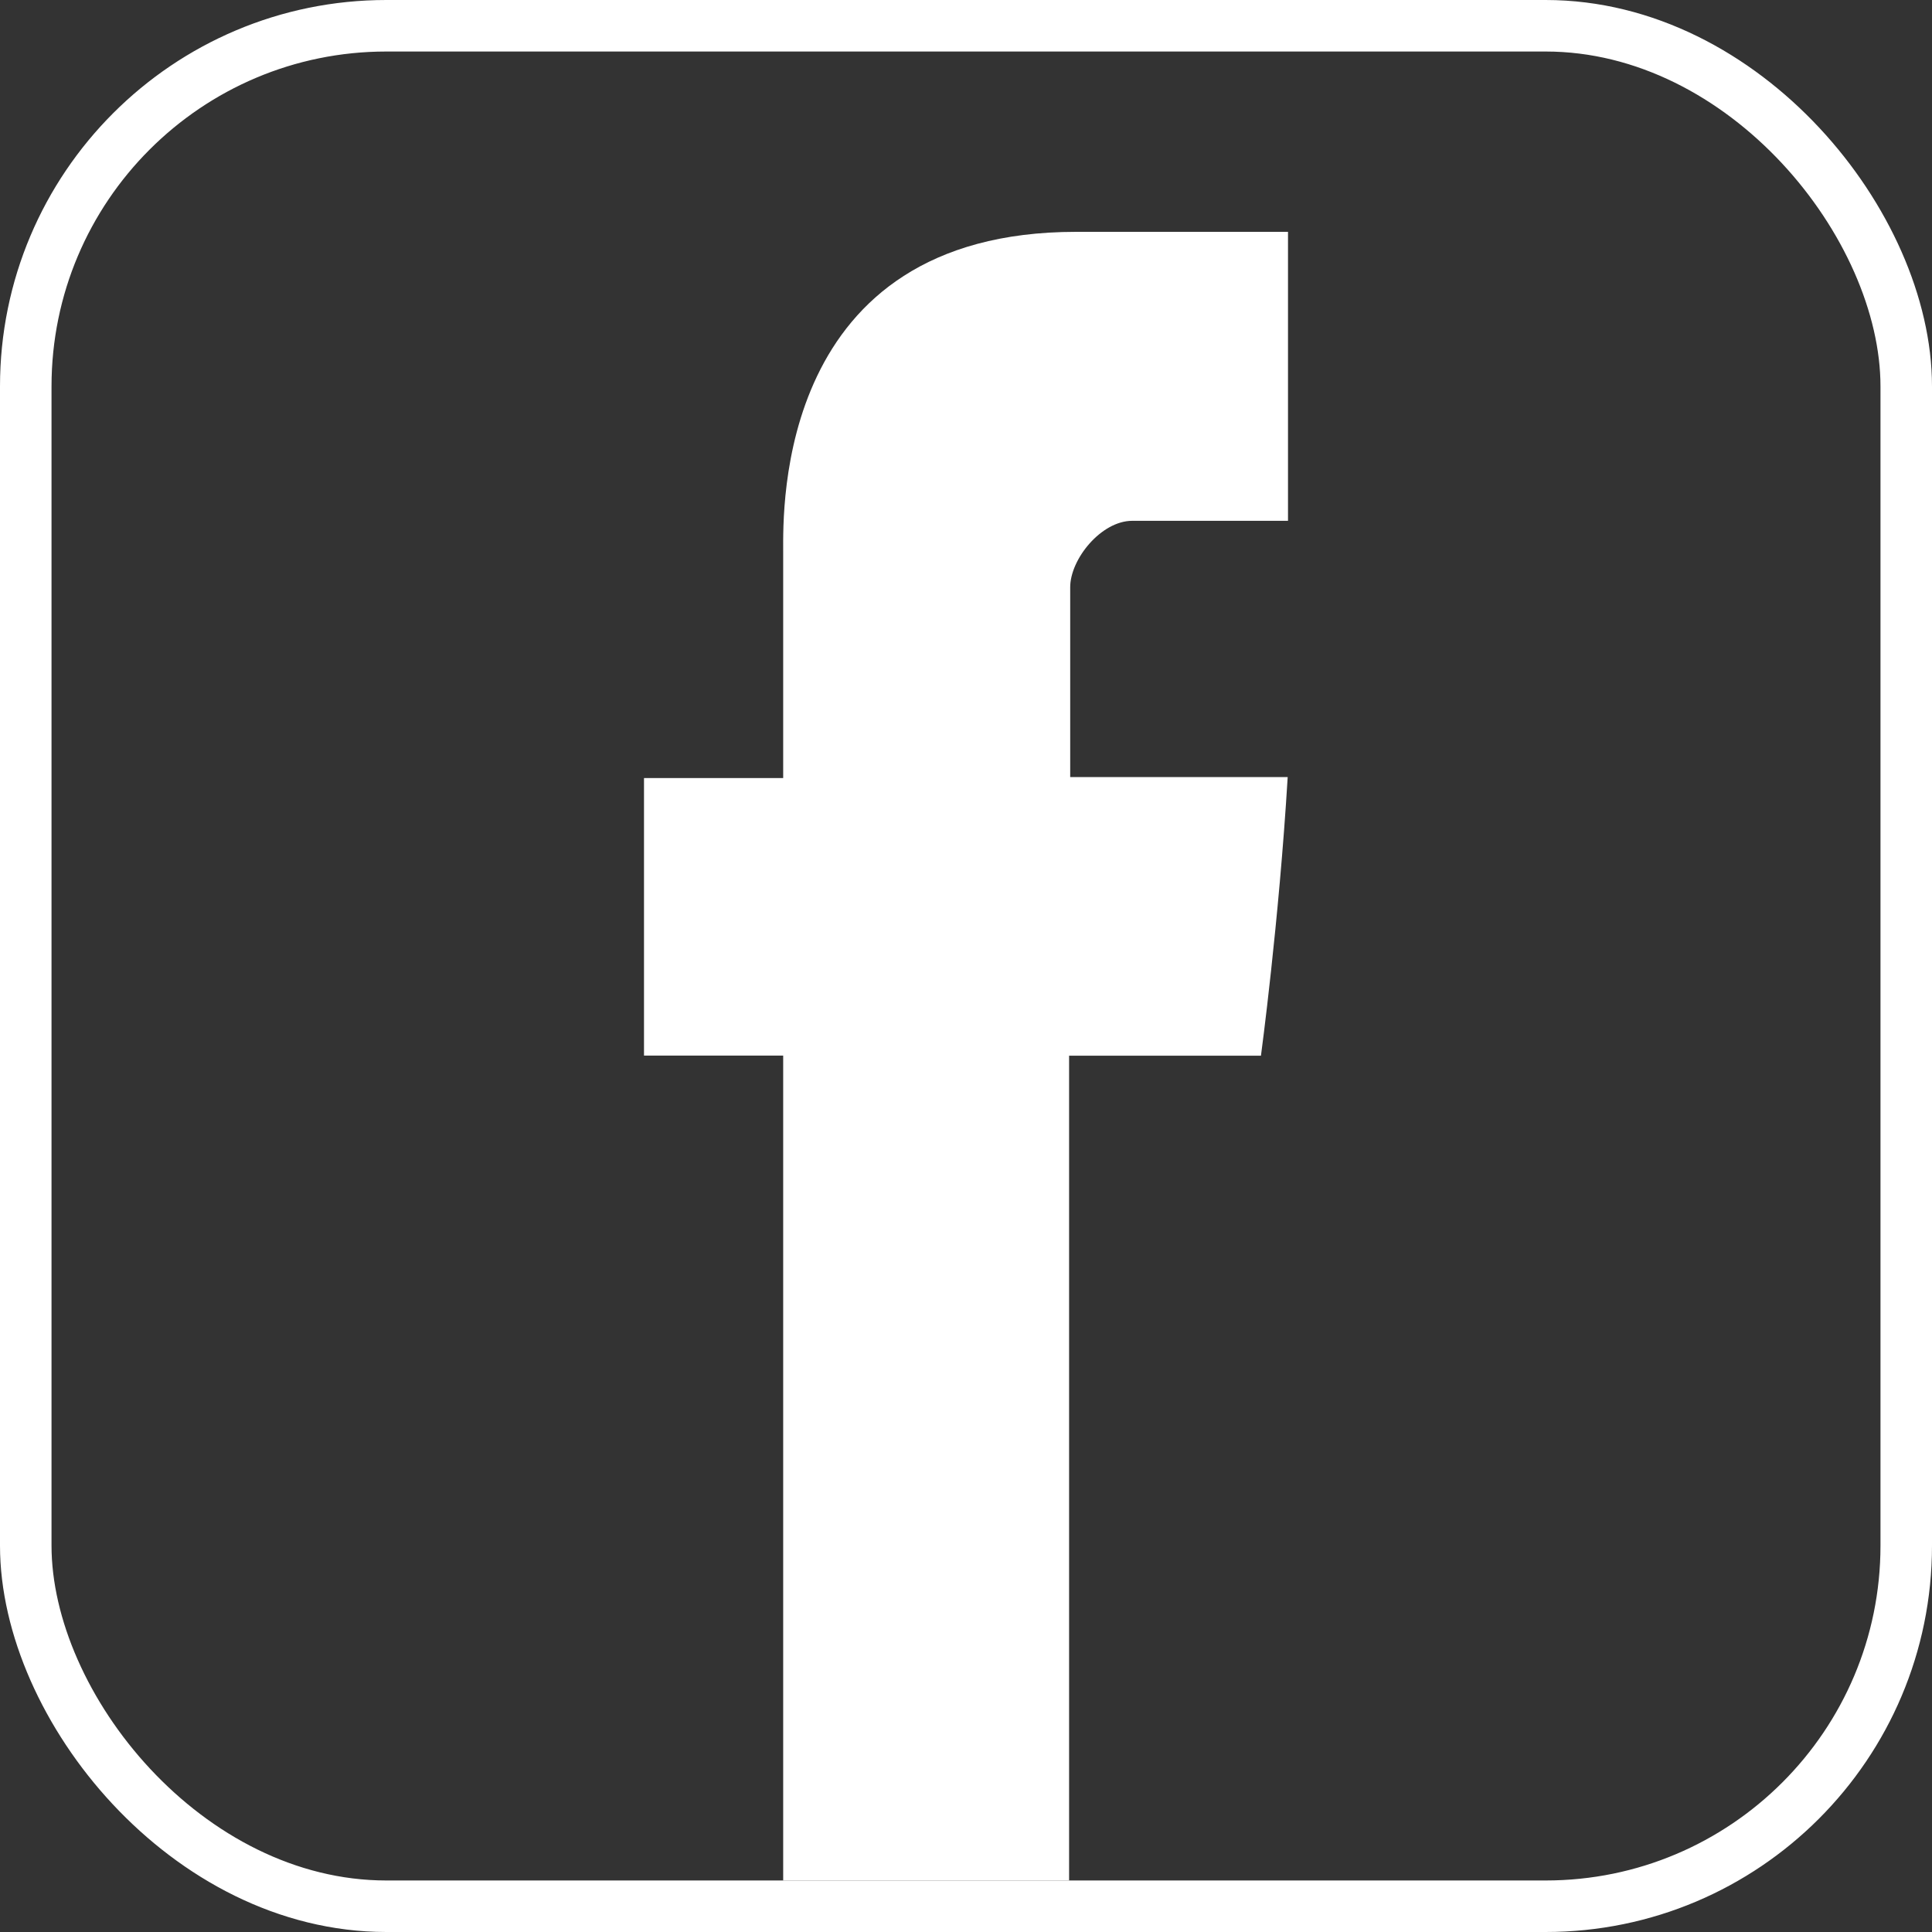 <svg width="75" height="75" viewBox="0 0 75 75" fill="none" xmlns="http://www.w3.org/2000/svg">
<rect x="0" y="0" width="75" height="75" fill="#333333" stroke="none"/>
<path d="M43.952 20.218H50H50V9H41.775C30.13 9 30.403 19.785 30.403 21.395V30.204H25V40.979H30.403V73H41.502V40.982H48.95C48.95 40.982 49.648 35.816 49.988 30.166H41.545V22.798C41.545 21.698 42.754 20.218 43.952 20.218Z" fill="white"/>
<rect x="1" y="1" width="73" height="73" rx="14" stroke="white" stroke-width="2"/>
</svg>

